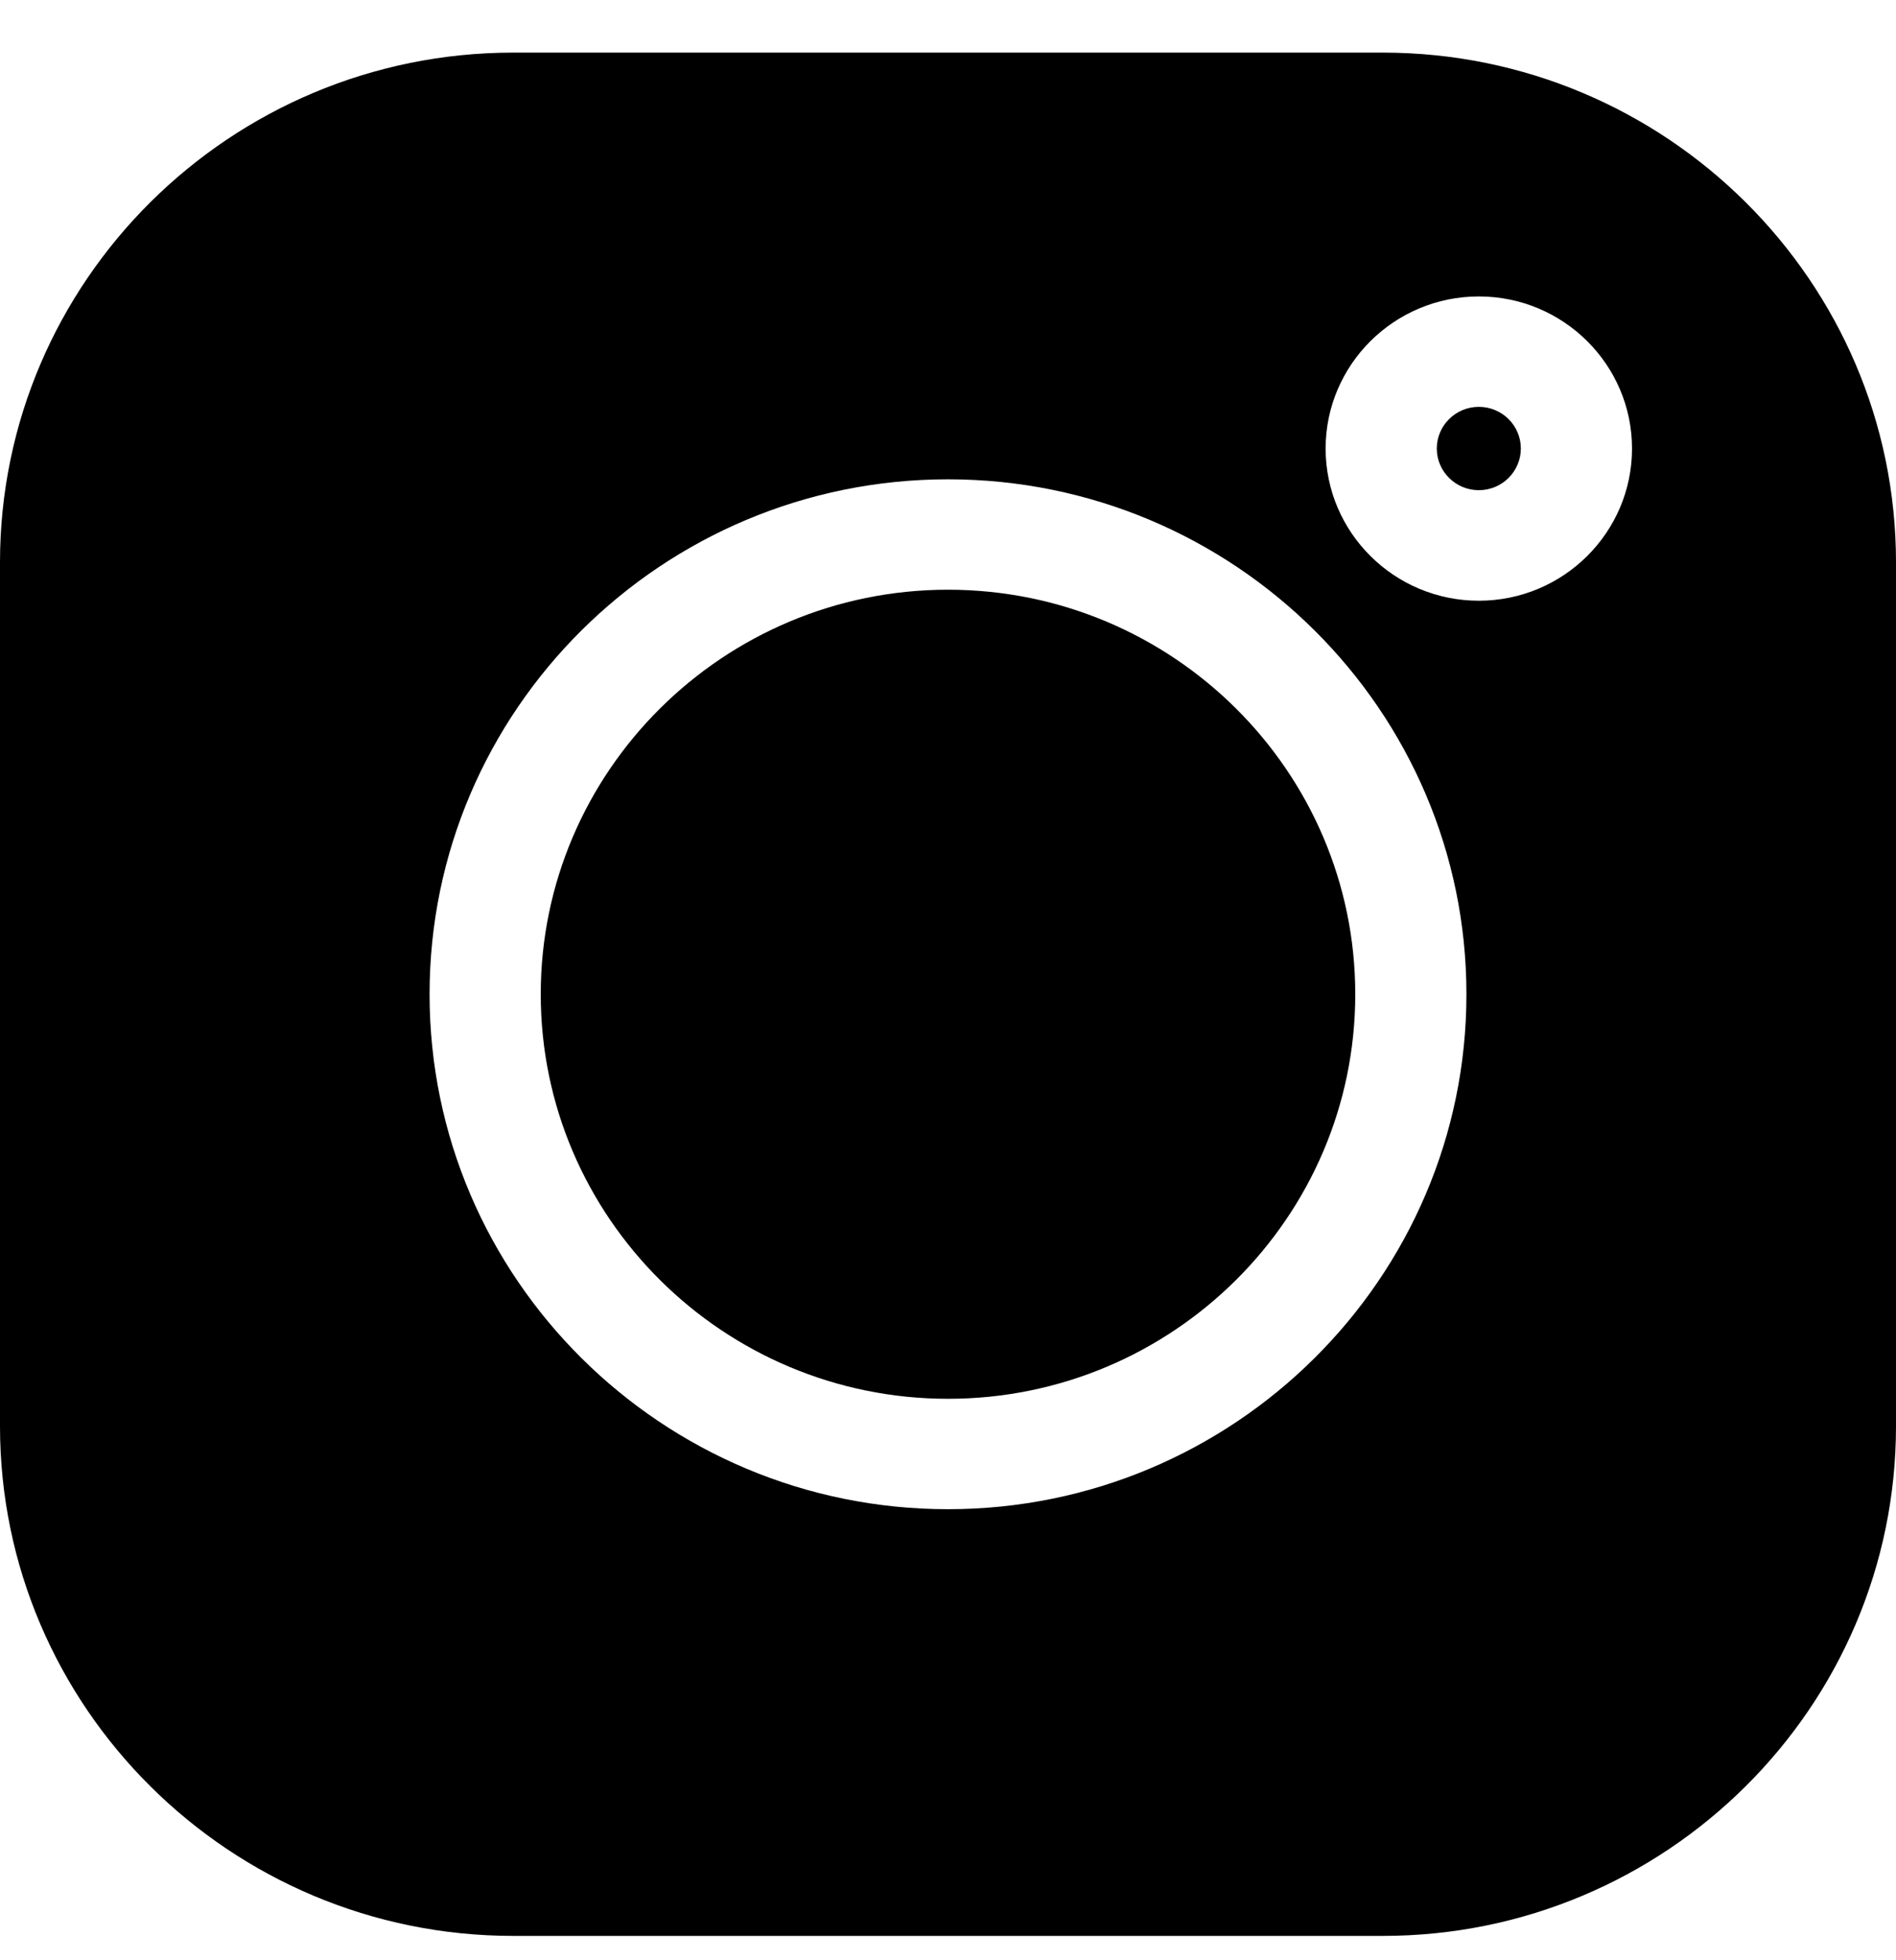 <svg width="30" height="31" viewBox="0 0 30 31" fill="none" xmlns="http://www.w3.org/2000/svg">
<path d="M21.879 0.832H8.121C3.643 0.832 0 4.449 0 8.894V22.553C0 26.998 3.643 30.615 8.121 30.615H21.88C26.357 30.615 30 26.998 30 22.553V8.894C30 4.449 26.357 0.832 21.879 0.832V0.832ZM15 23.867C10.477 23.867 6.797 20.214 6.797 15.723C6.797 11.233 10.477 7.58 15 7.58C19.523 7.58 23.203 11.233 23.203 15.723C23.203 20.214 19.523 23.867 15 23.867ZM23.399 9.5C22.062 9.5 20.975 8.421 20.975 7.094C20.975 5.767 22.062 4.688 23.399 4.688C24.736 4.688 25.823 5.767 25.823 7.094C25.823 8.421 24.736 9.5 23.399 9.5Z" fill="black"/>
<path d="M15 9.326C11.447 9.326 8.556 12.196 8.556 15.723C8.556 19.251 11.447 22.121 15 22.121C18.553 22.121 21.444 19.251 21.444 15.723C21.444 12.196 18.553 9.326 15 9.326Z" fill="black"/>
<path d="M23.399 6.434C23.032 6.434 22.734 6.73 22.734 7.093C22.734 7.456 23.032 7.752 23.399 7.752C23.766 7.752 24.064 7.456 24.064 7.093C24.064 6.729 23.766 6.434 23.399 6.434Z" fill="black"/>
</svg>
